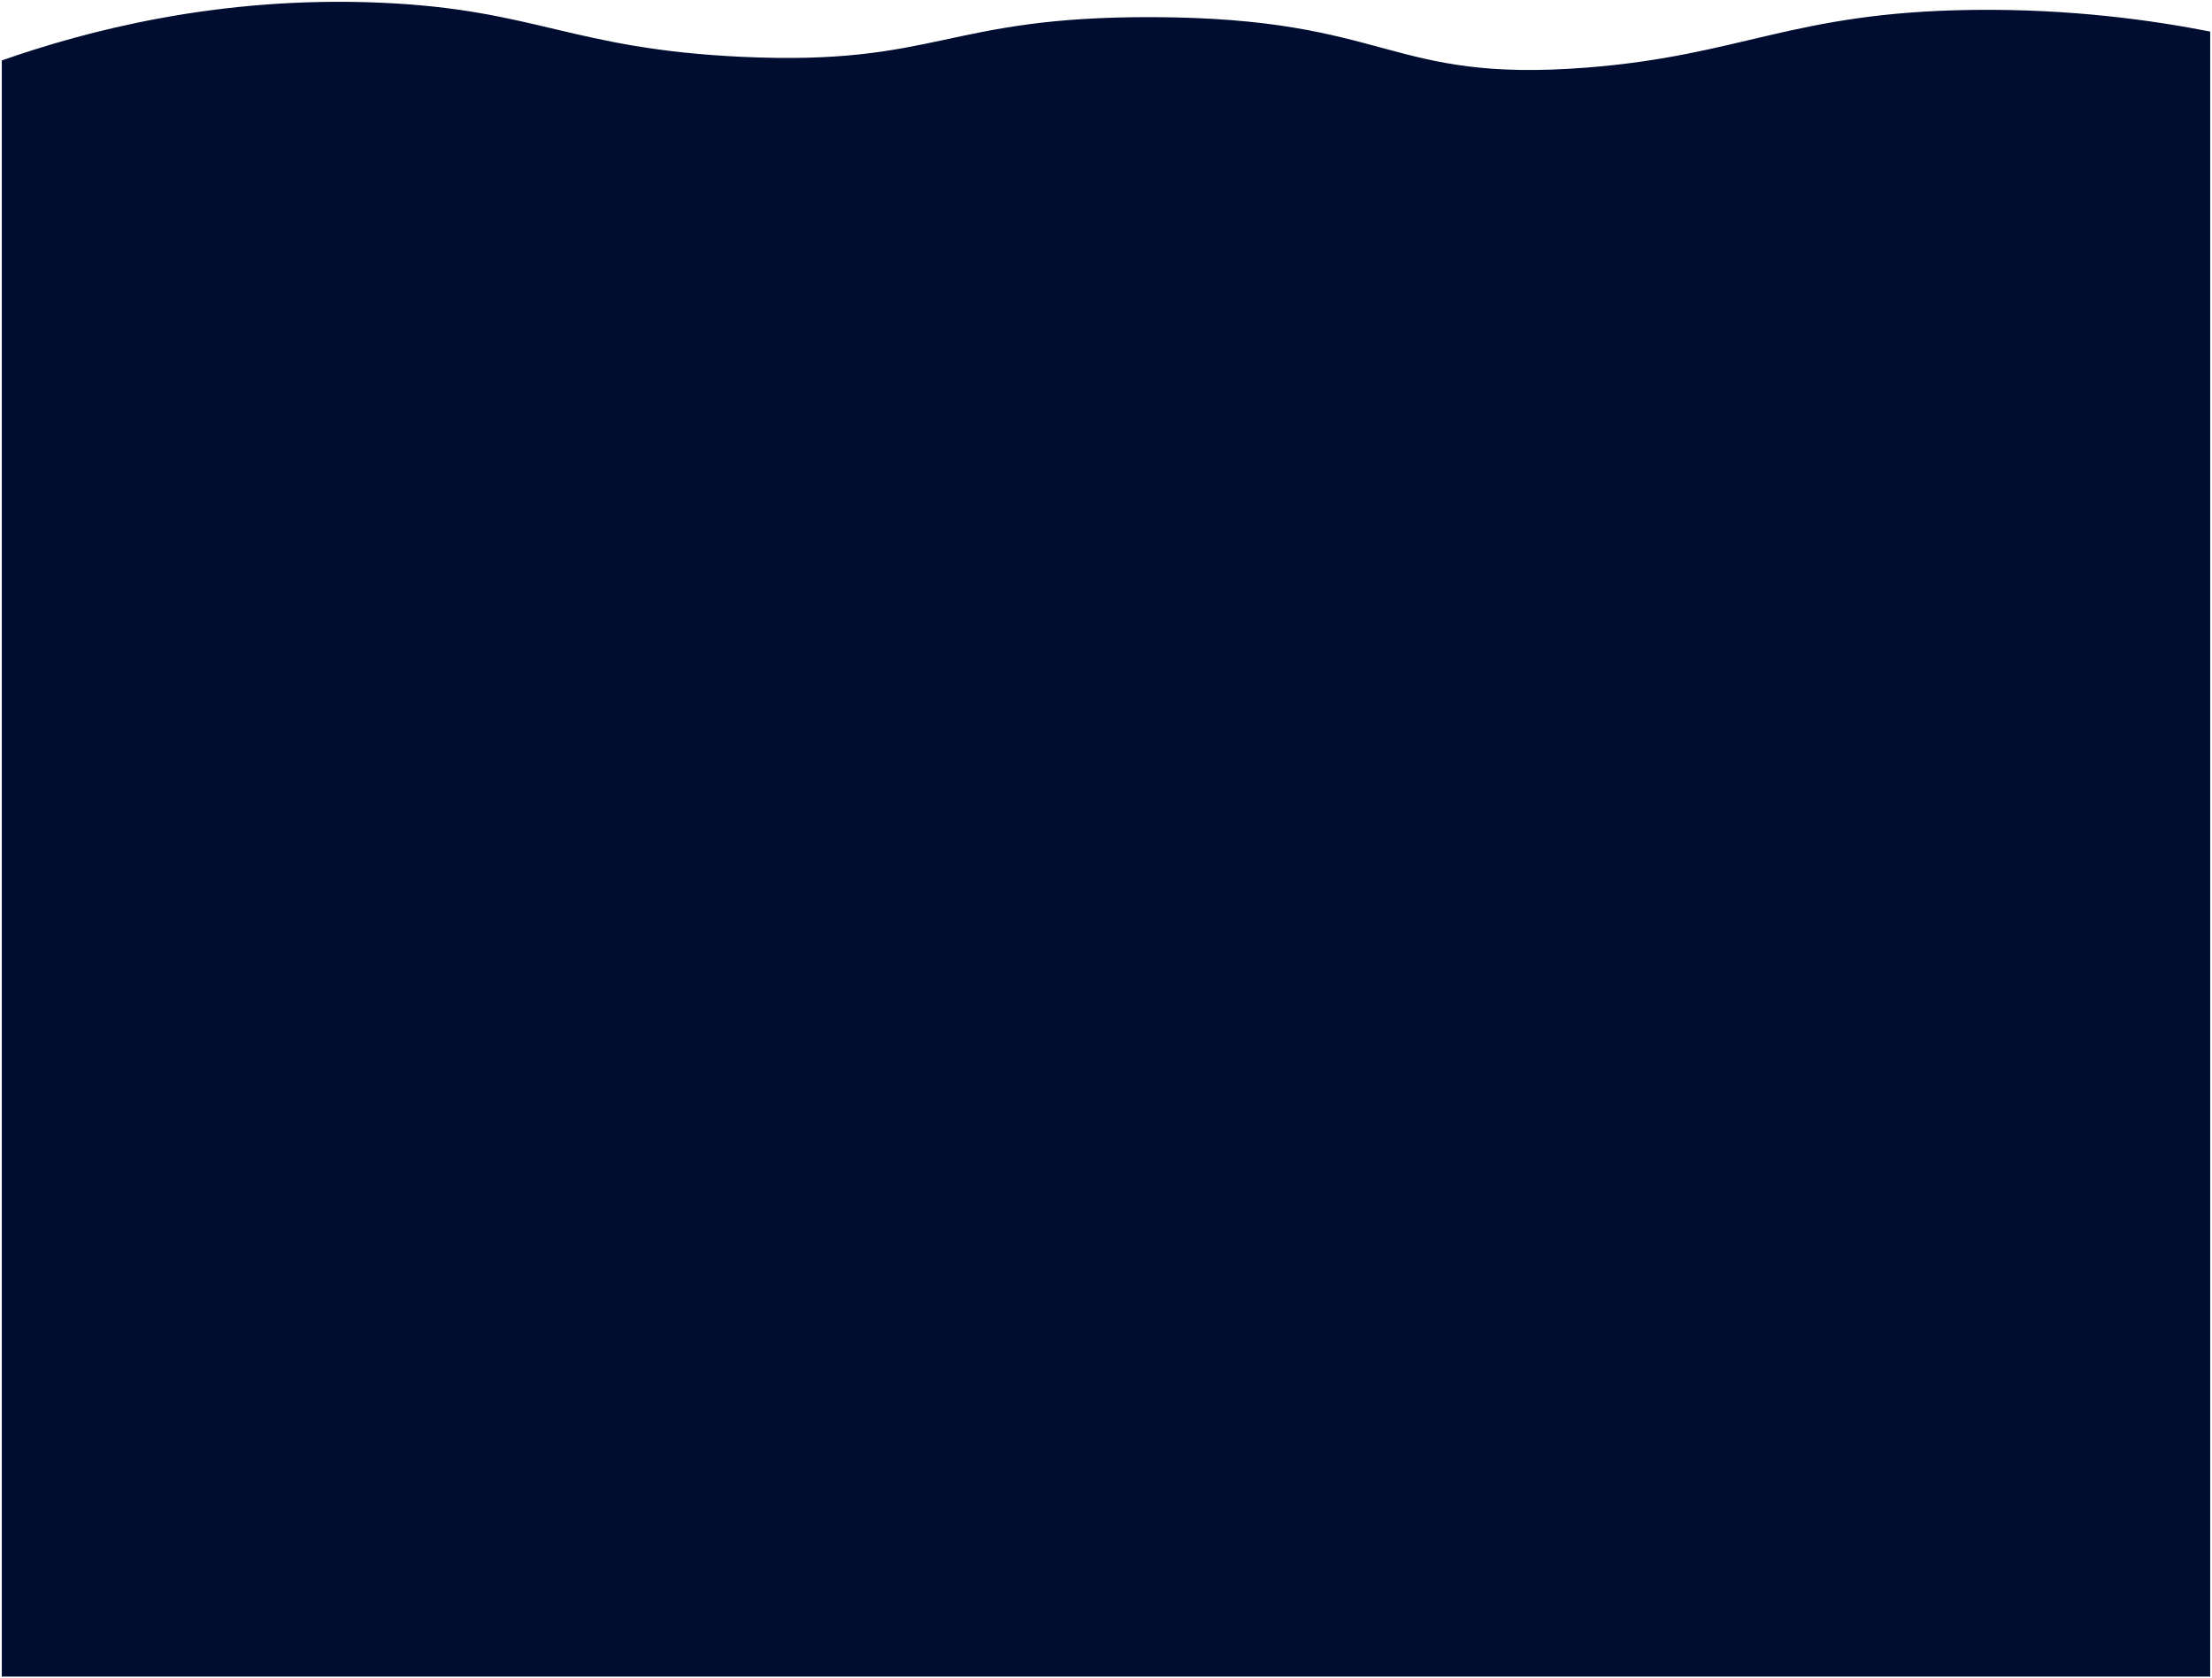 
<svg fill="#000d30" xmlns="http://www.w3.org/2000/svg" viewBox="0 0 613 465.25">
  <g>
    <path  d="M.5,16.75C23.76,8.61,60.53-1.2,105.5,.75c43.14,1.87,52.73,12.78,100,15,54.38,2.55,56.23-11.2,114-11,66.12,.23,64.78,18.26,120,14,43.12-3.33,57.12-15.34,107-16,27.81-.37,50.71,3,66,6V464.75H.5V16.75Z"/>
  </g>
</svg>